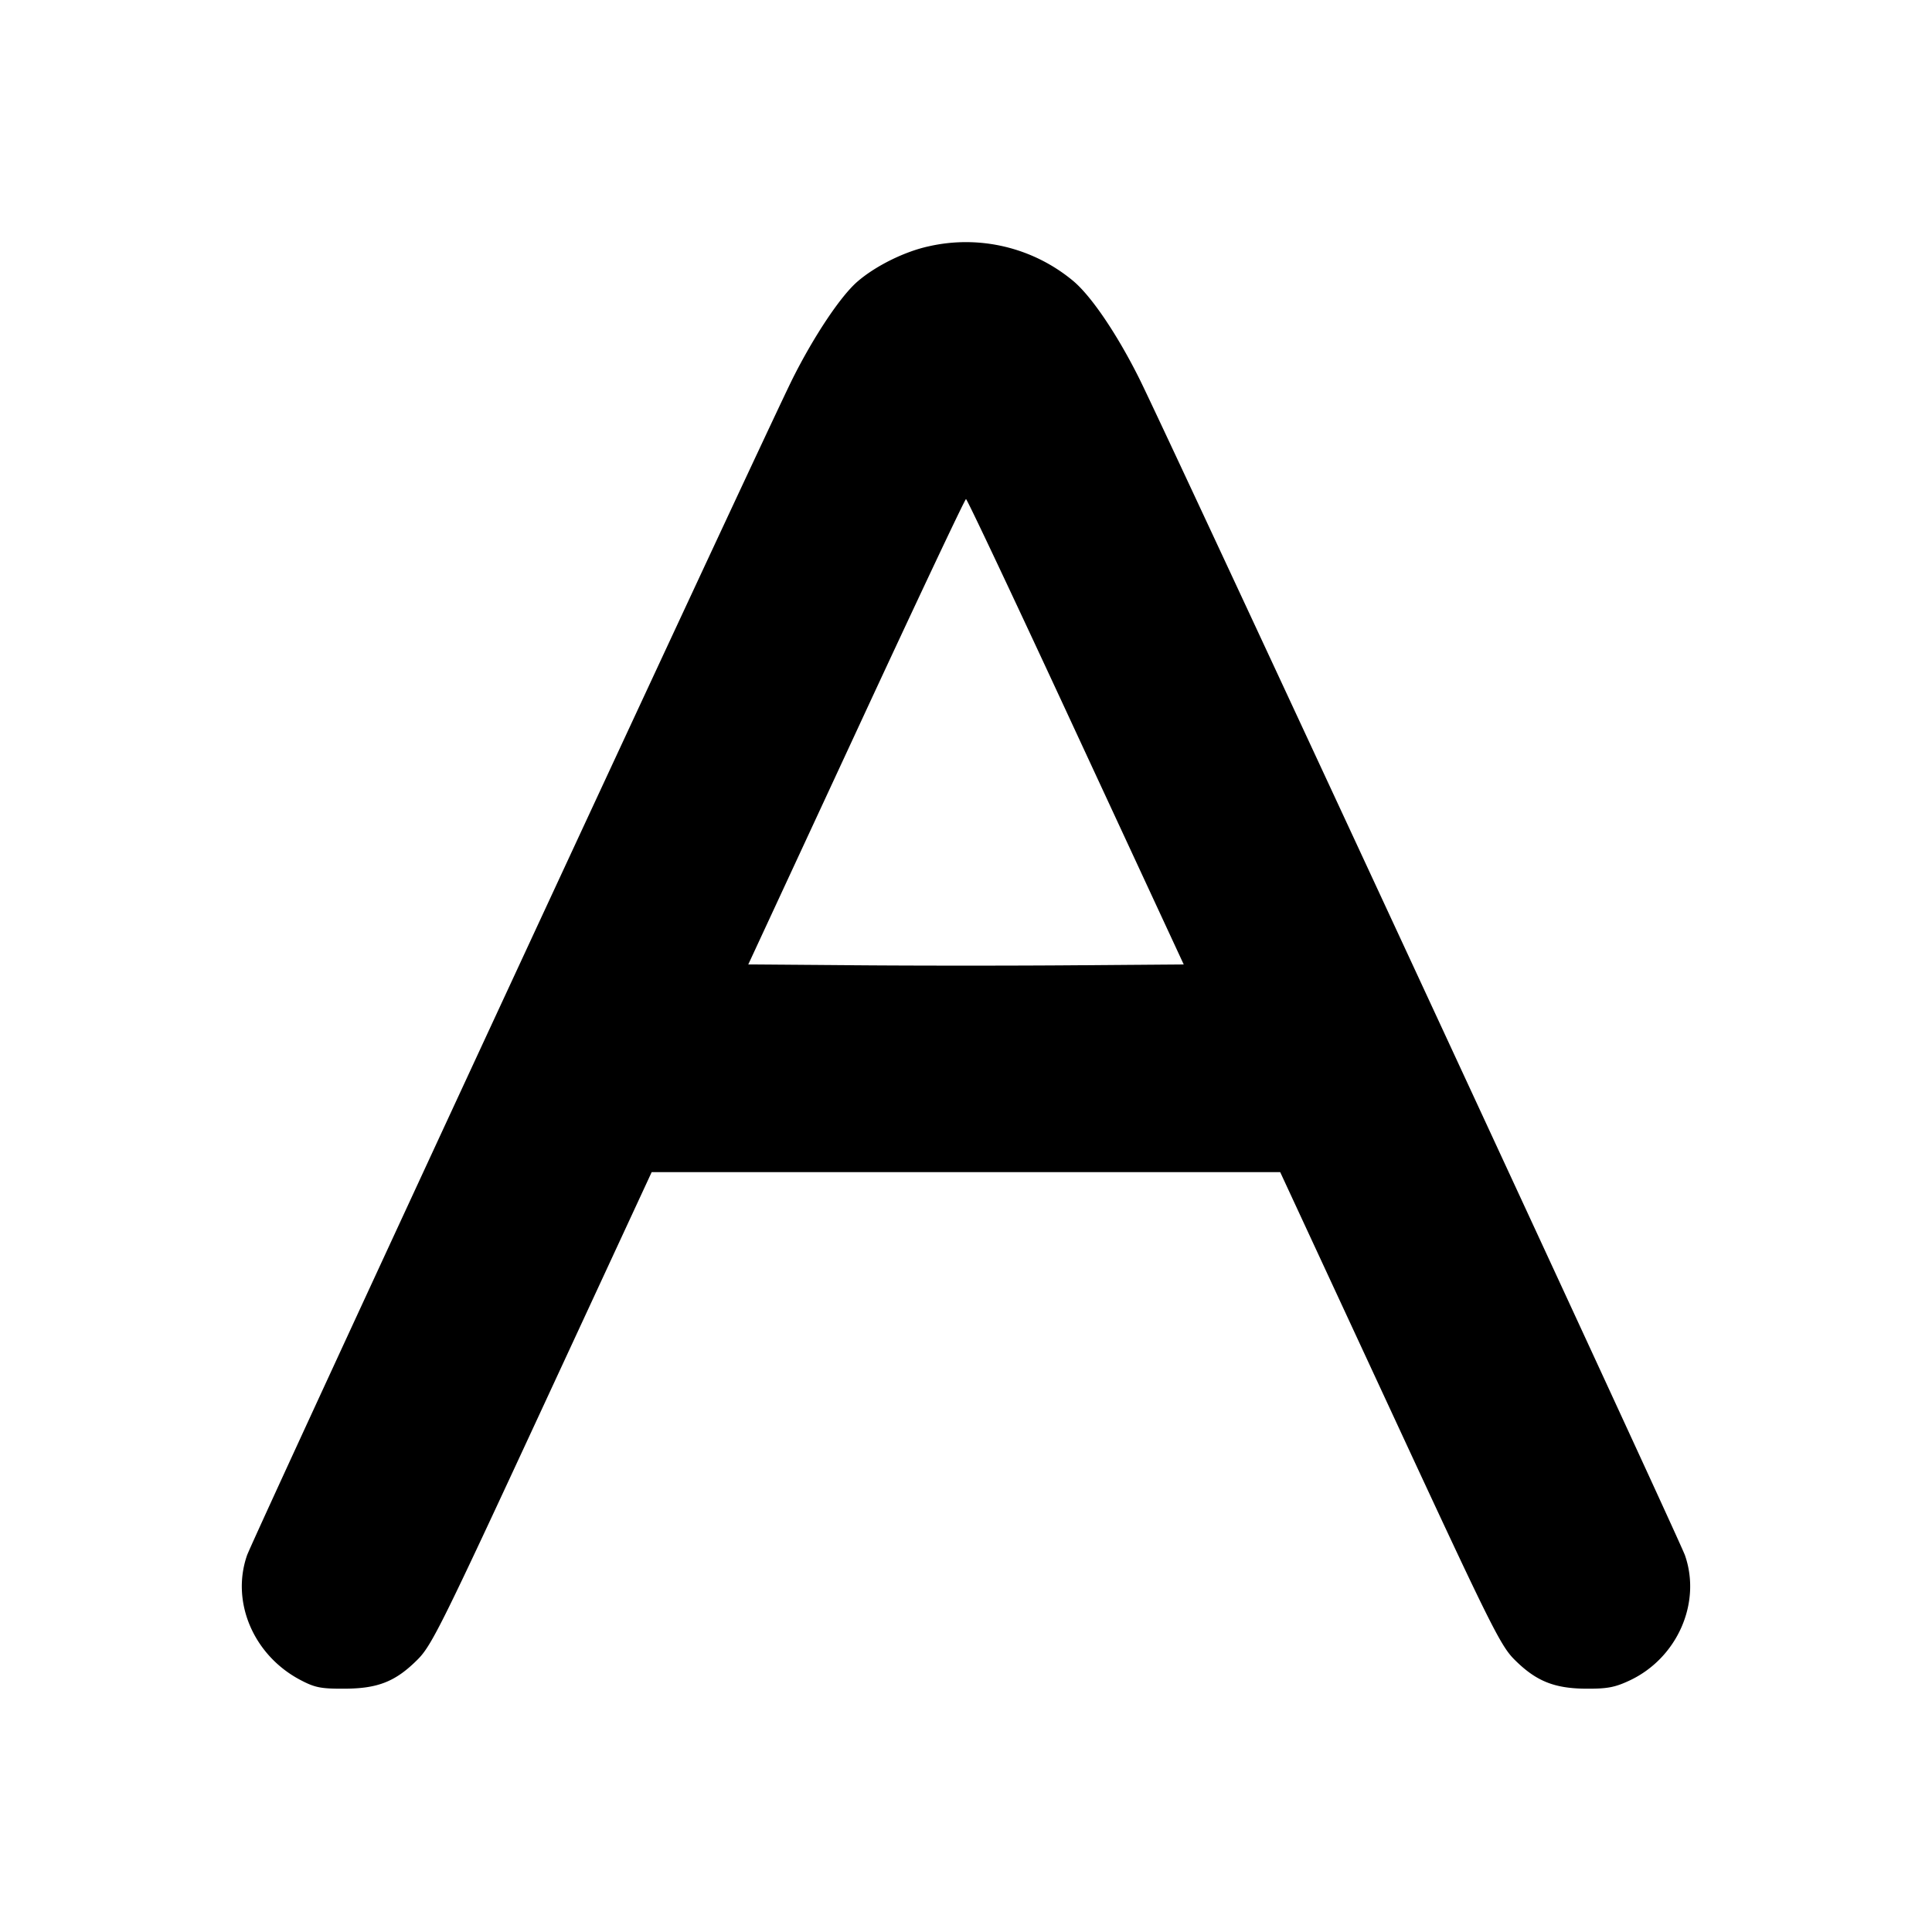 <svg width="16" height="16" xmlns="http://www.w3.org/2000/svg"><path d="M7.691 2.04c-.199.043-.44.162-.59.292-.14.121-.36.451-.537.804-.242.486-4.465 9.594-4.518 9.744-.135.387.054.829.442 1.033.12.063.169.073.365.072.279-.001.425-.06.608-.244.115-.116.206-.301 1.031-2.081l.905-1.953h5.205l.906 1.953c.826 1.782.916 1.965 1.031 2.081.179.18.33.242.594.244.177.001.239-.01.363-.068.394-.185.596-.642.458-1.037-.053-.15-4.278-9.261-4.519-9.745-.184-.368-.397-.683-.548-.809a1.388 1.388 0 0 0-1.196-.286m1.218 4.02.894 1.927-.902.007c-.495.004-1.307.004-1.803 0l-.901-.007.894-1.927c.491-1.06.9-1.927.909-1.927.009 0 .418.867.909 1.927" fill-rule="evenodd"/></svg>